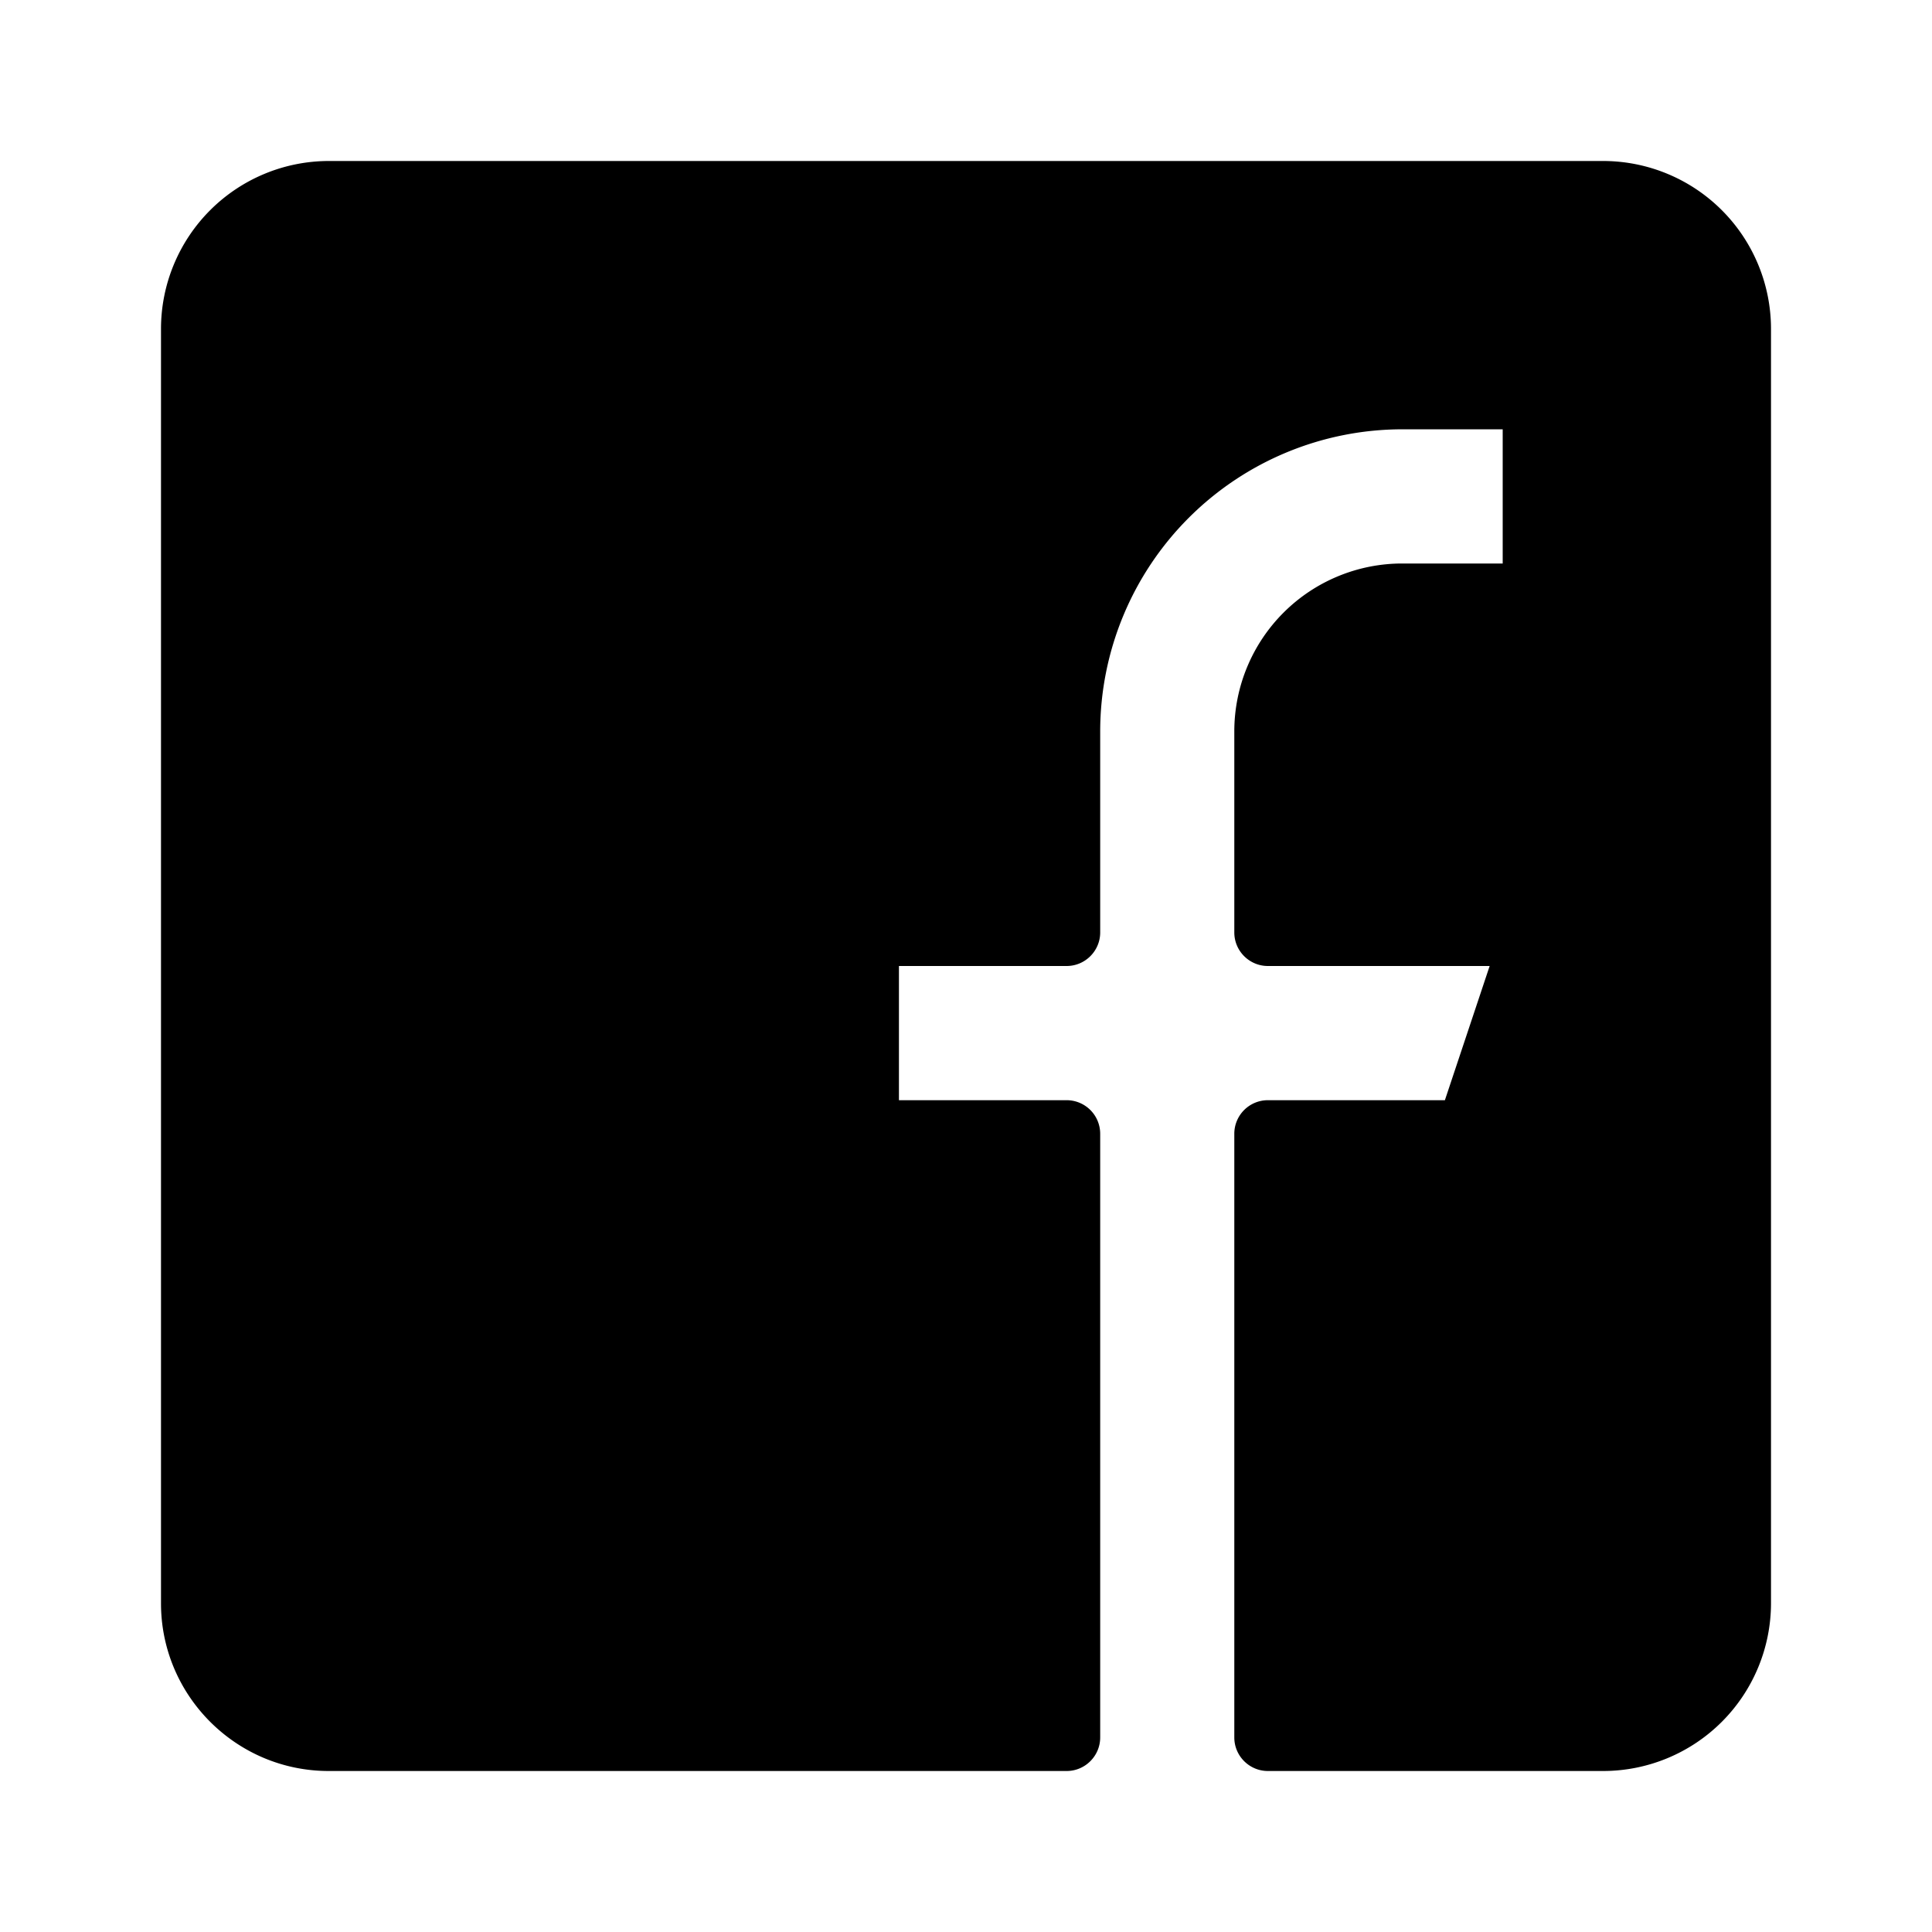 <svg width="24" height="24" viewBox="0 0 24 24" xmlns="http://www.w3.org/2000/svg"><g fill="none" fill-rule="evenodd"><path d="M0 0h24v24H0z"/><path d="M19.917 2H4.083A2.086 2.086 0 0 0 2 4.083v15.834C2 21.065 2.935 22 4.083 22h9.167c.23 0 .417-.187.417-.417v-7.5a.417.417 0 0 0-.417-.416h-2.083V12h2.083c.23 0 .417-.187.417-.417v-2.5a3.755 3.755 0 0 1 3.75-3.75h1.25V7h-1.25a2.086 2.086 0 0 0-2.084 2.083v2.5c0 .23.187.417.417.417h2.755l-.556 1.667H15.75a.417.417 0 0 0-.417.416v7.5c0 .23.187.417.417.417h4.167A2.086 2.086 0 0 0 22 19.917V4.083A2.086 2.086 0 0 0 19.917 2z" fill="currentColor" fill-rule="nonzero"/></g></svg>